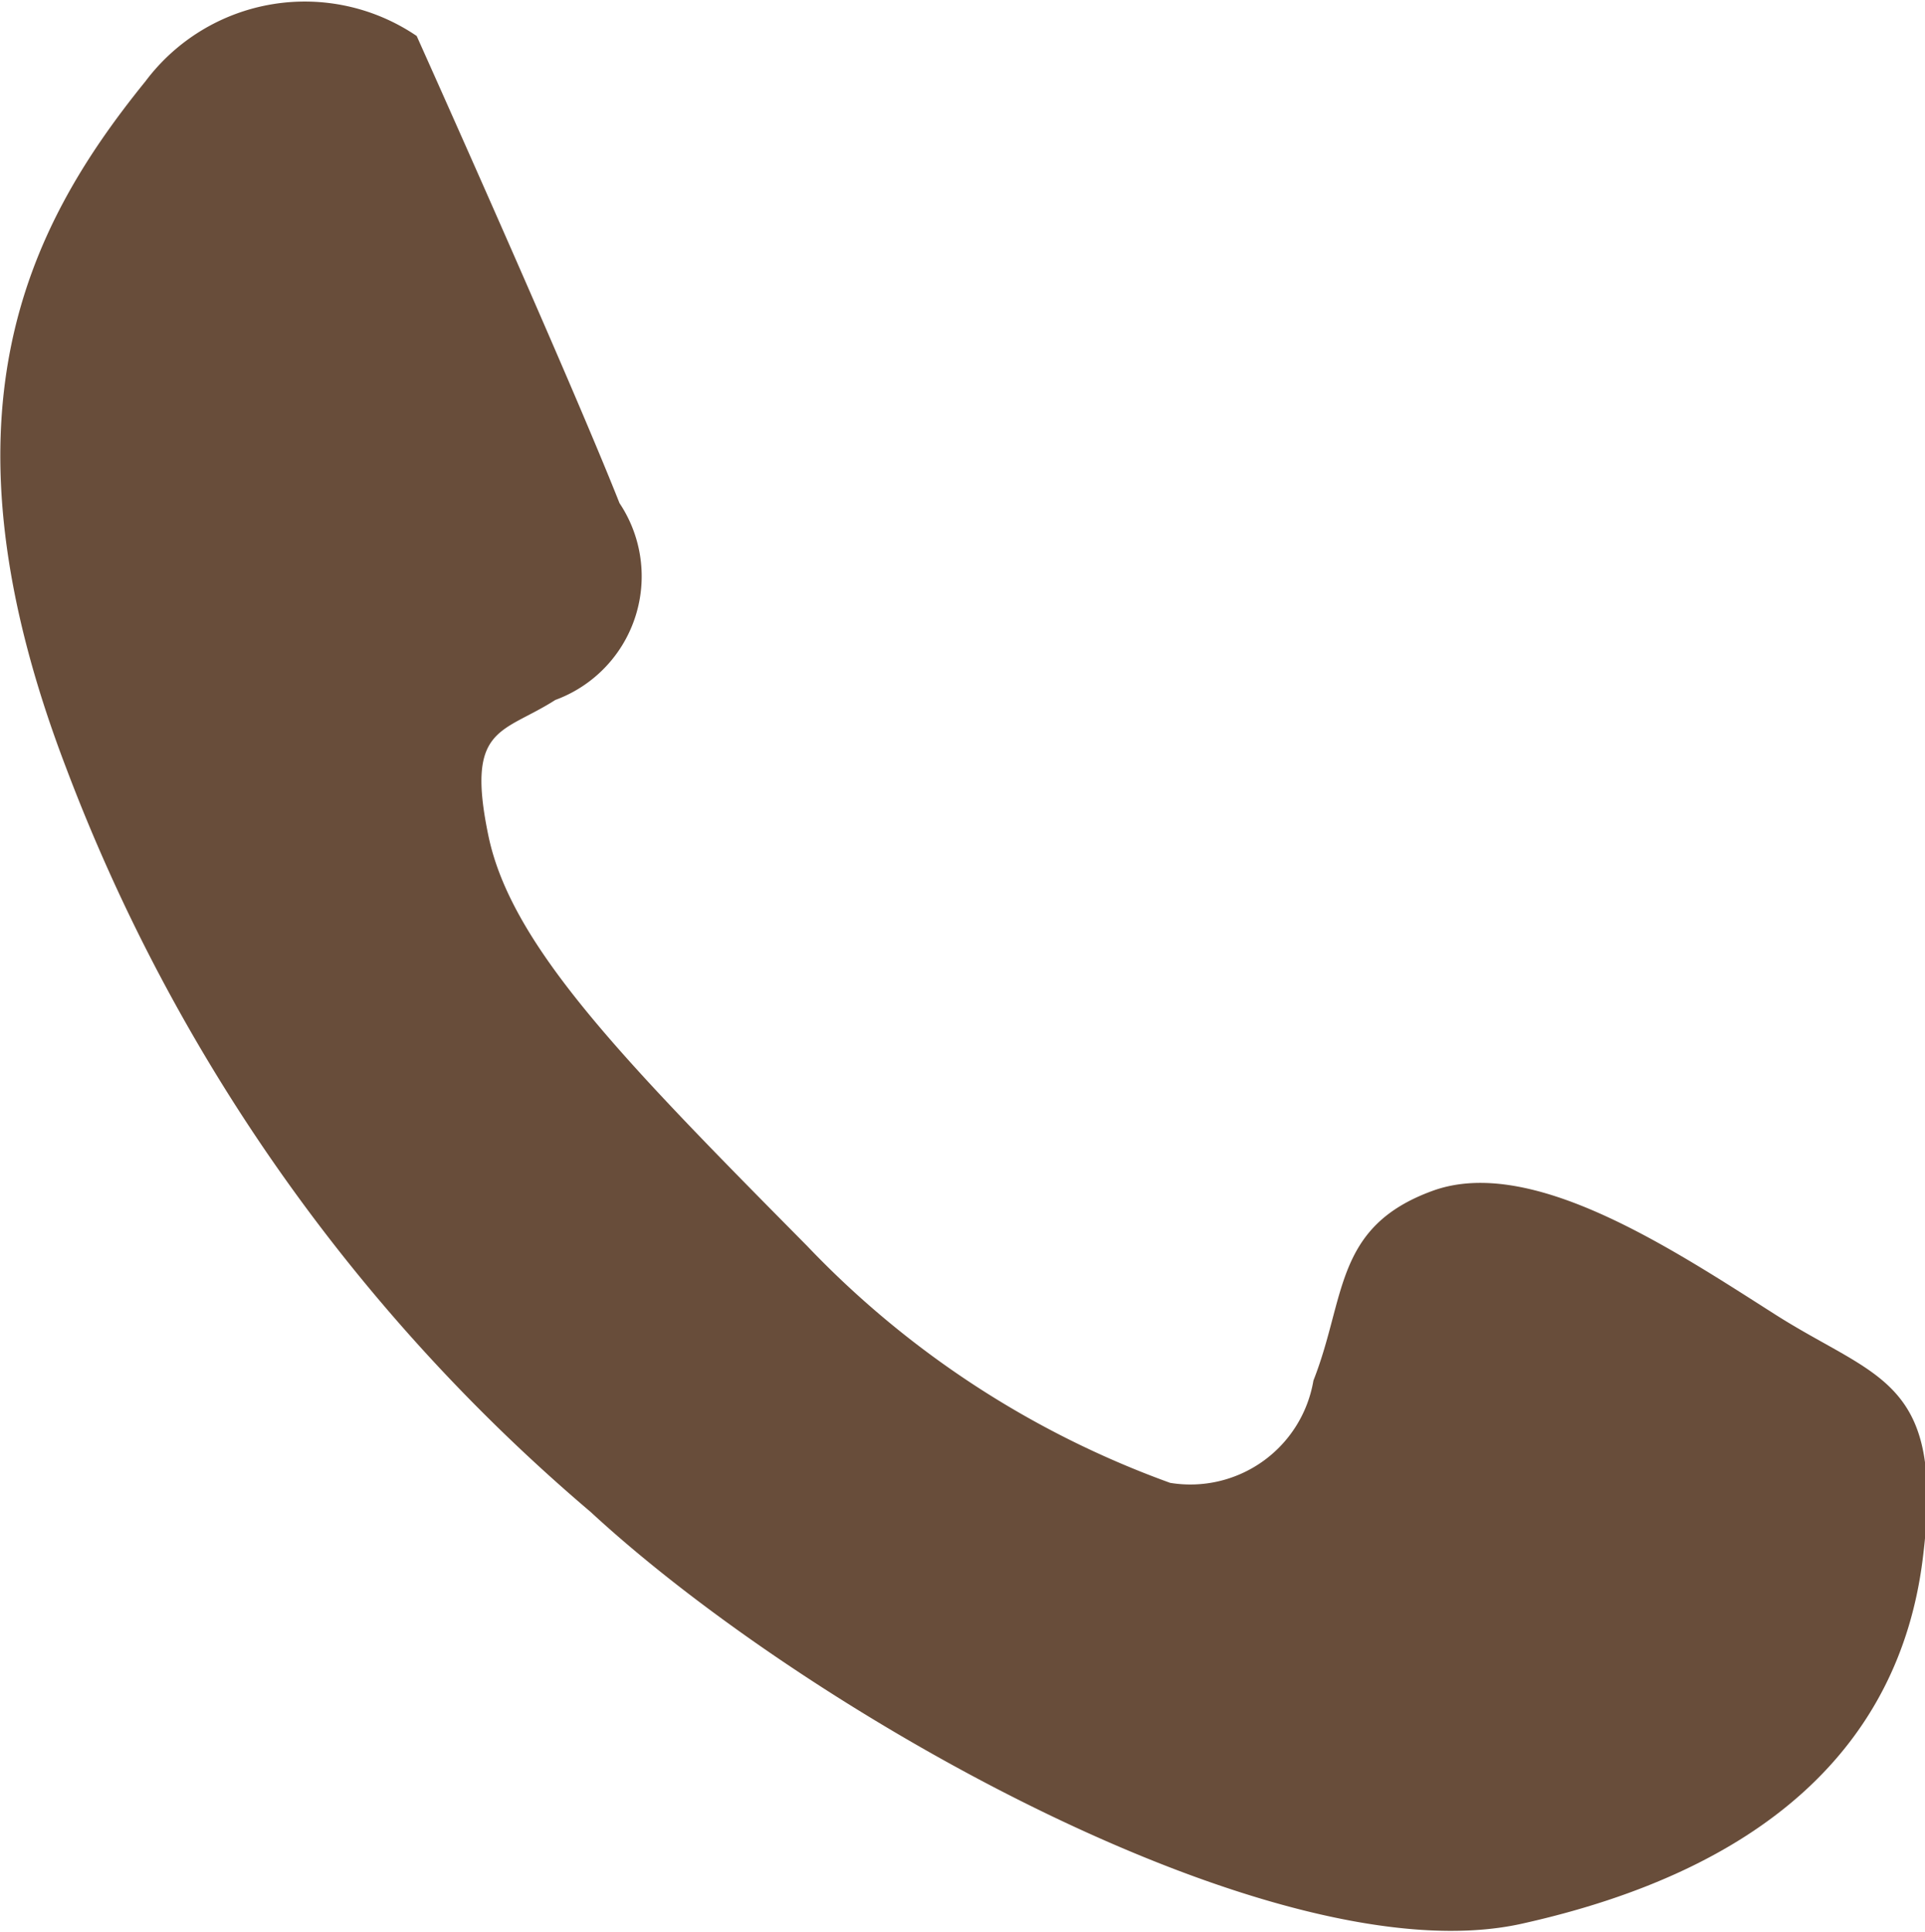 <svg xmlns="http://www.w3.org/2000/svg" width="16.969" height="17.031" viewBox="0 0 16.969 17.031">
<defs>
    <style>
      .cls-1 {
        fill: #684d3a;
        fill-rule: evenodd;
      }
    </style>
  </defs>
  <path id="call_icon" data-name="call icon" class="cls-1" d="M28.315,474.04a8.329,8.329,0,0,1-3.2-2.088c-1.6-1.617-2.605-2.638-2.809-3.613s0.121-.9.589-1.2a1.161,1.161,0,0,0,.566-1.735c-0.452-1.142-1.788-4.118-1.788-4.118a1.755,1.755,0,0,0-2.391.4c-1.066,1.315-1.876,2.974-.7,6.049a16.038,16.038,0,0,0,4.625,6.562c1.925,1.778,6.062,4.106,8.208,3.629s3.322-1.574,3.532-3.2c0.206-1.606-.392-1.593-1.3-2.171s-2.149-1.406-3.019-1.089-0.761.939-1.05,1.672A1.1,1.1,0,0,1,28.315,474.04Z" transform="translate(-18 -460.969)"/>
</svg>
